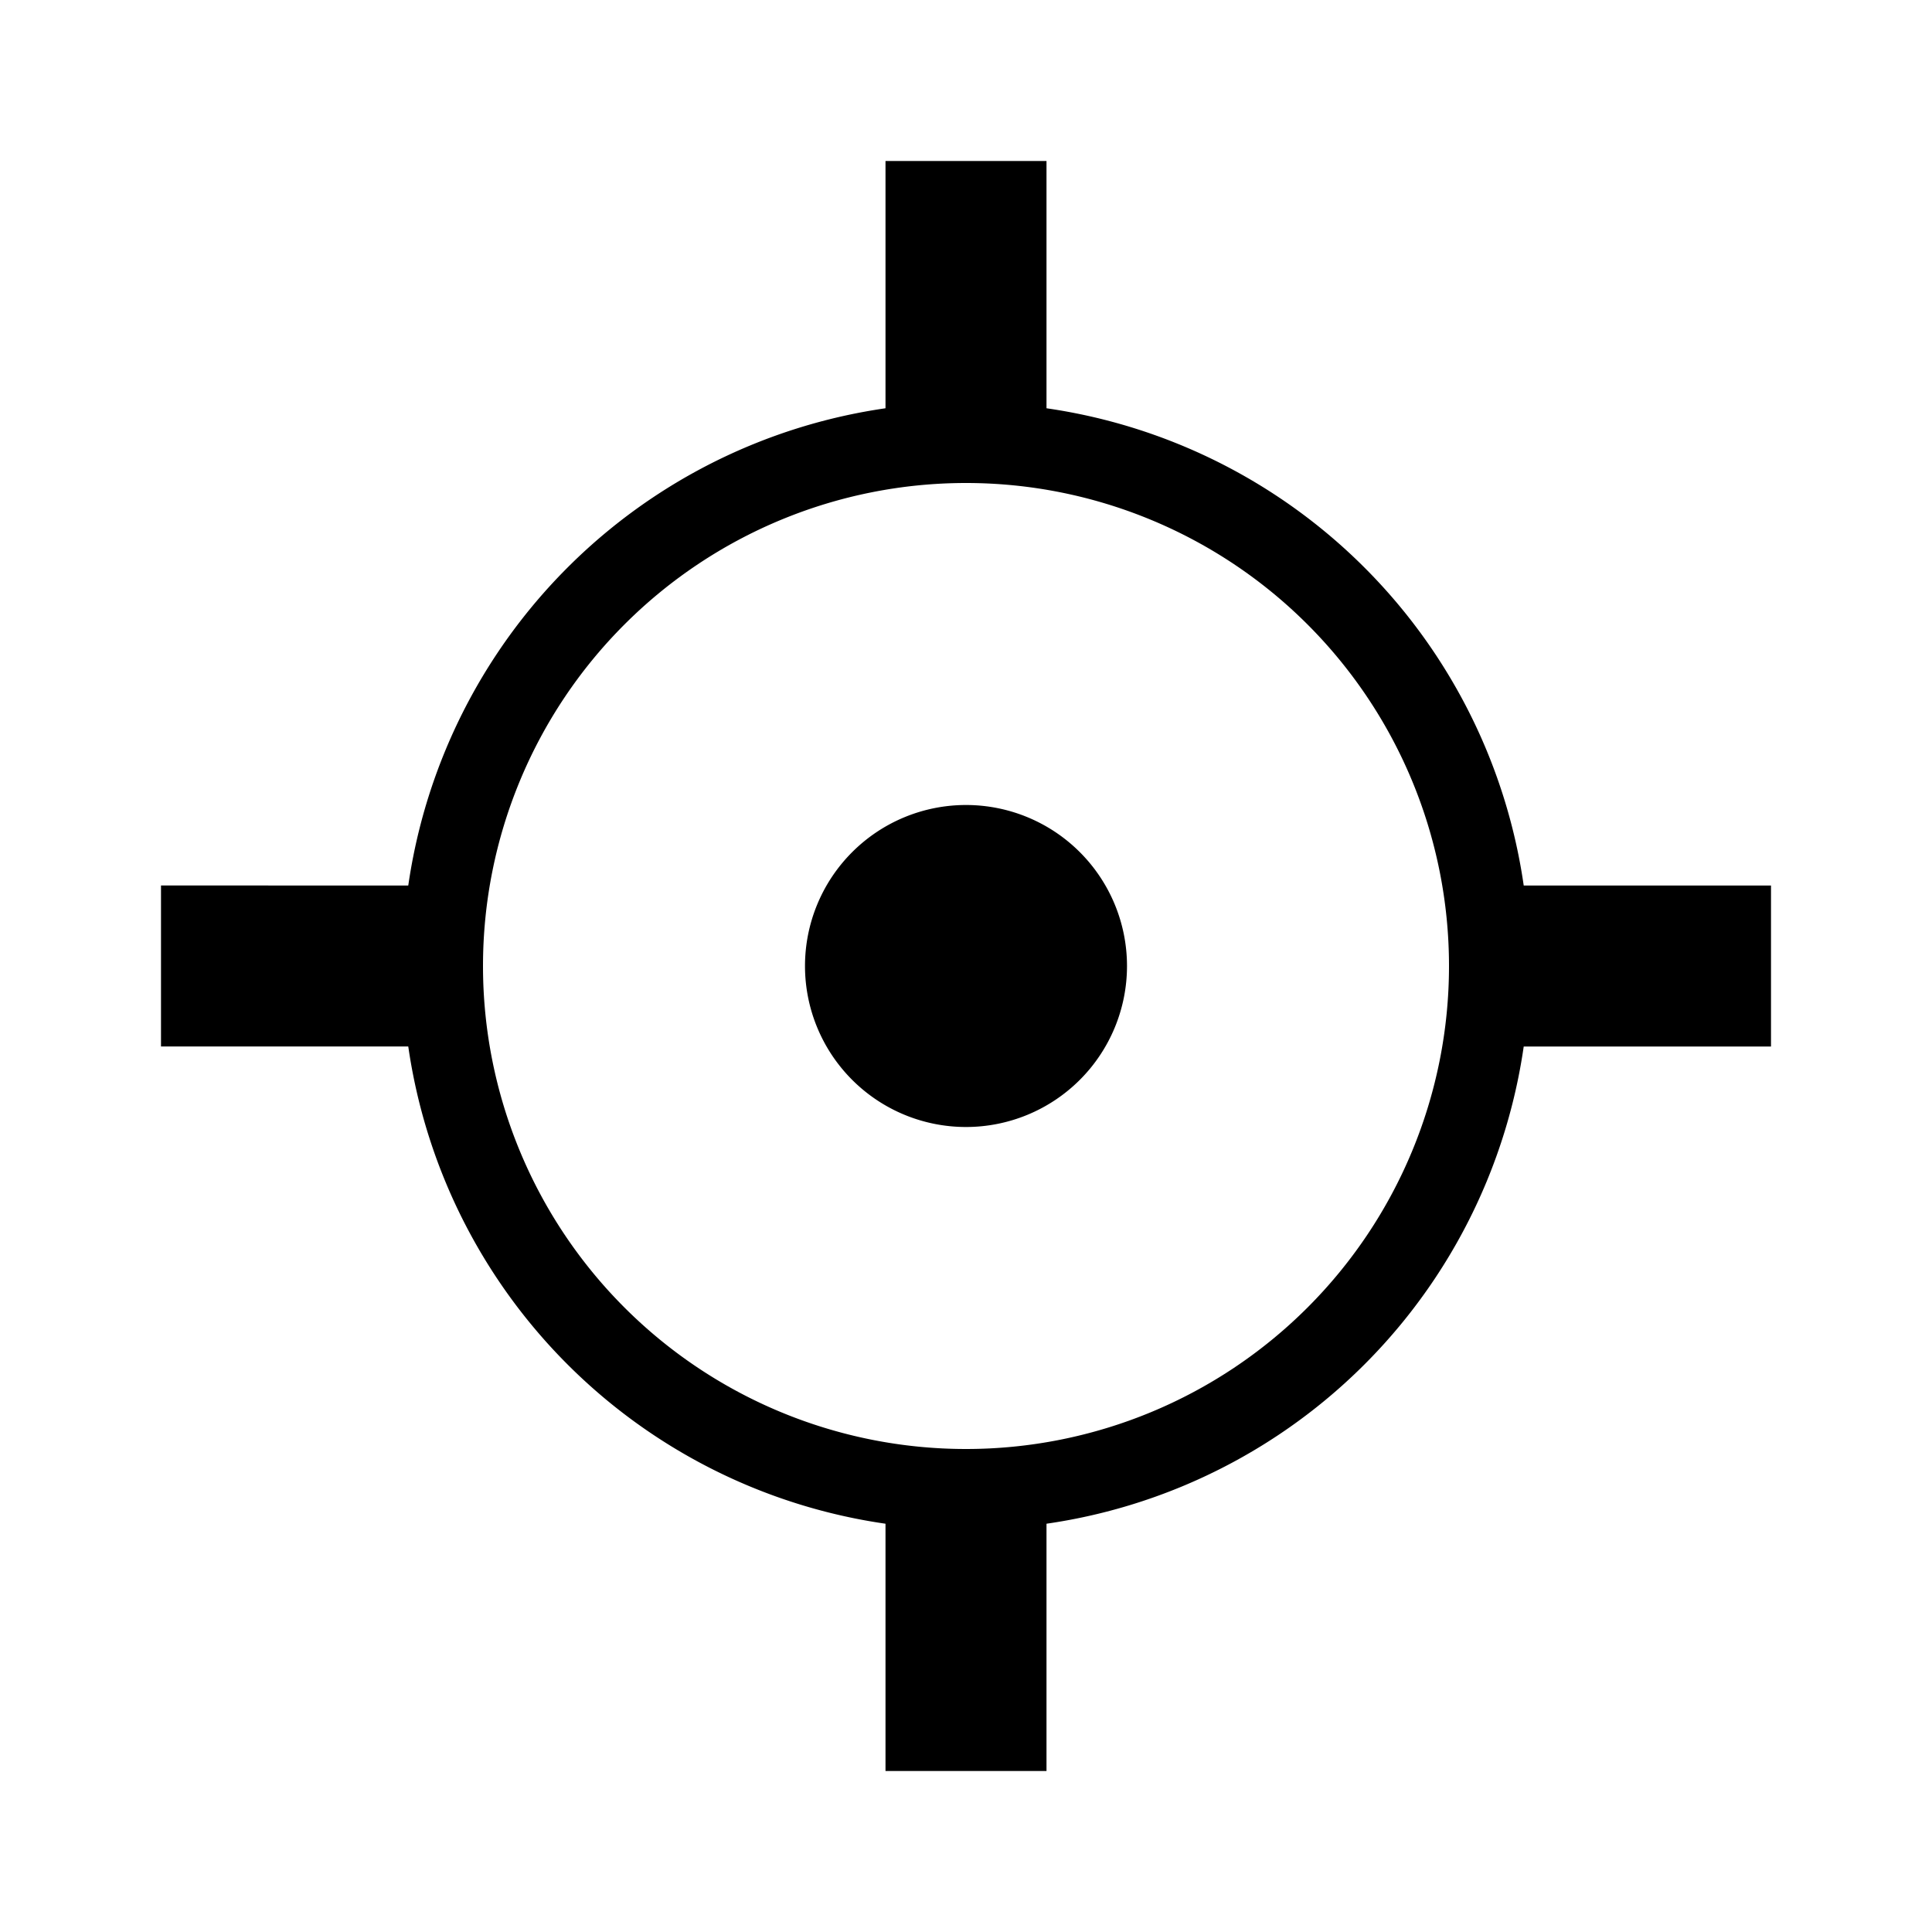 <svg fill="none" xmlns="http://www.w3.org/2000/svg" viewBox="0 0 24 24"><path fill-rule="evenodd" clip-rule="evenodd" d="M11 2h2v4h-2V2zm3 10a2 2 0 11-4 0 2 2 0 014 0zm4 1h4v-2h-4v2zm-5 5v4h-2v-4h2zm-7-5v-2H2v2h4z" fill="currentColor"/><path fill-rule="evenodd" clip-rule="evenodd" d="M12 18a6 6 0 100-12 6 6 0 000 12zm0 1a7 7 0 100-14 7 7 0 000 14z" fill="currentColor"/></svg>